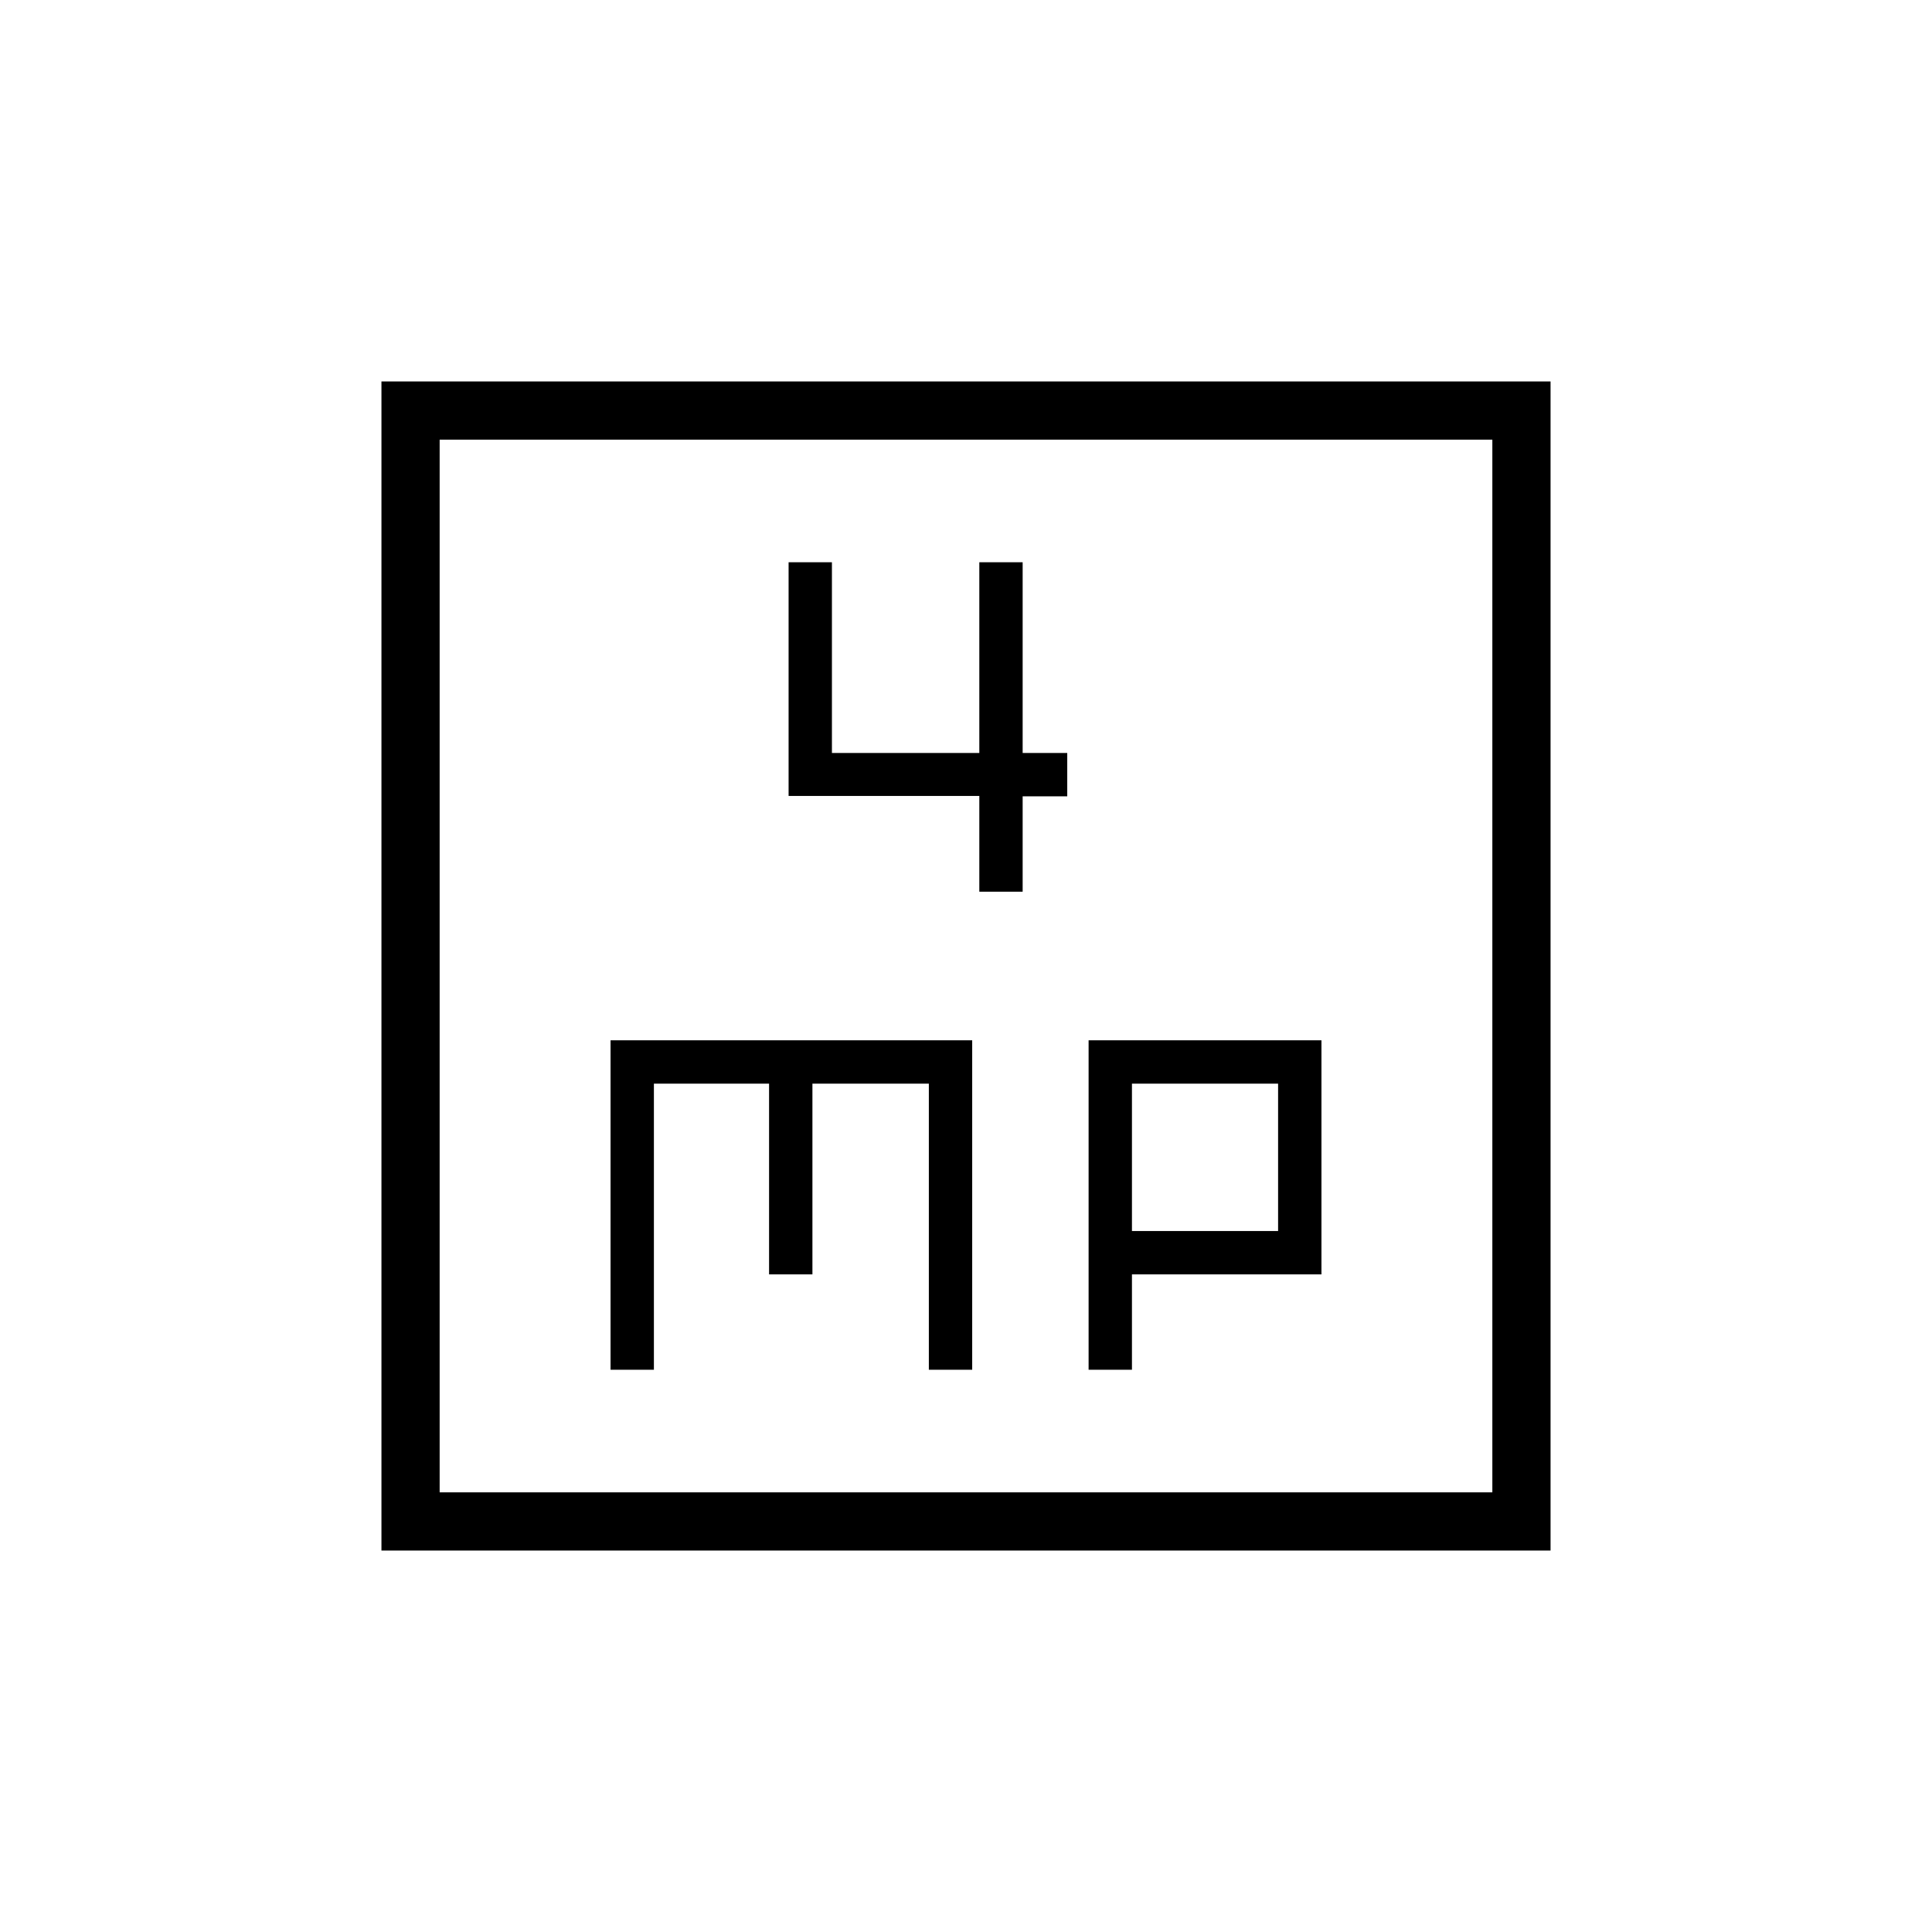 <svg xmlns="http://www.w3.org/2000/svg" height="20" viewBox="0 -960 960 960" width="20"><path d="M486.62-516.92h21.53v-47.39h22.16v-21.54h-22.16v-94.77h-21.53v94.77h-73.24v-94.77h-21.53v116.12h94.77v47.58ZM303.38-279.38h21.54v-142.16h57.23v94.77h21.54v-94.77h57.85v142.16h21.54v-163.7h-179.7v163.7Zm237.54 0h21.54v-47.39h94.16v-116.31h-115.7v163.7Zm21.54-68.93v-73.23h72.62v73.23h-72.62ZM189.54-189.54v-580.92h580.92v580.92H189.54Zm28.92-28.92h523.08v-523.08H218.46v523.08Zm0 0v-523.08 523.08Z"/></svg>
